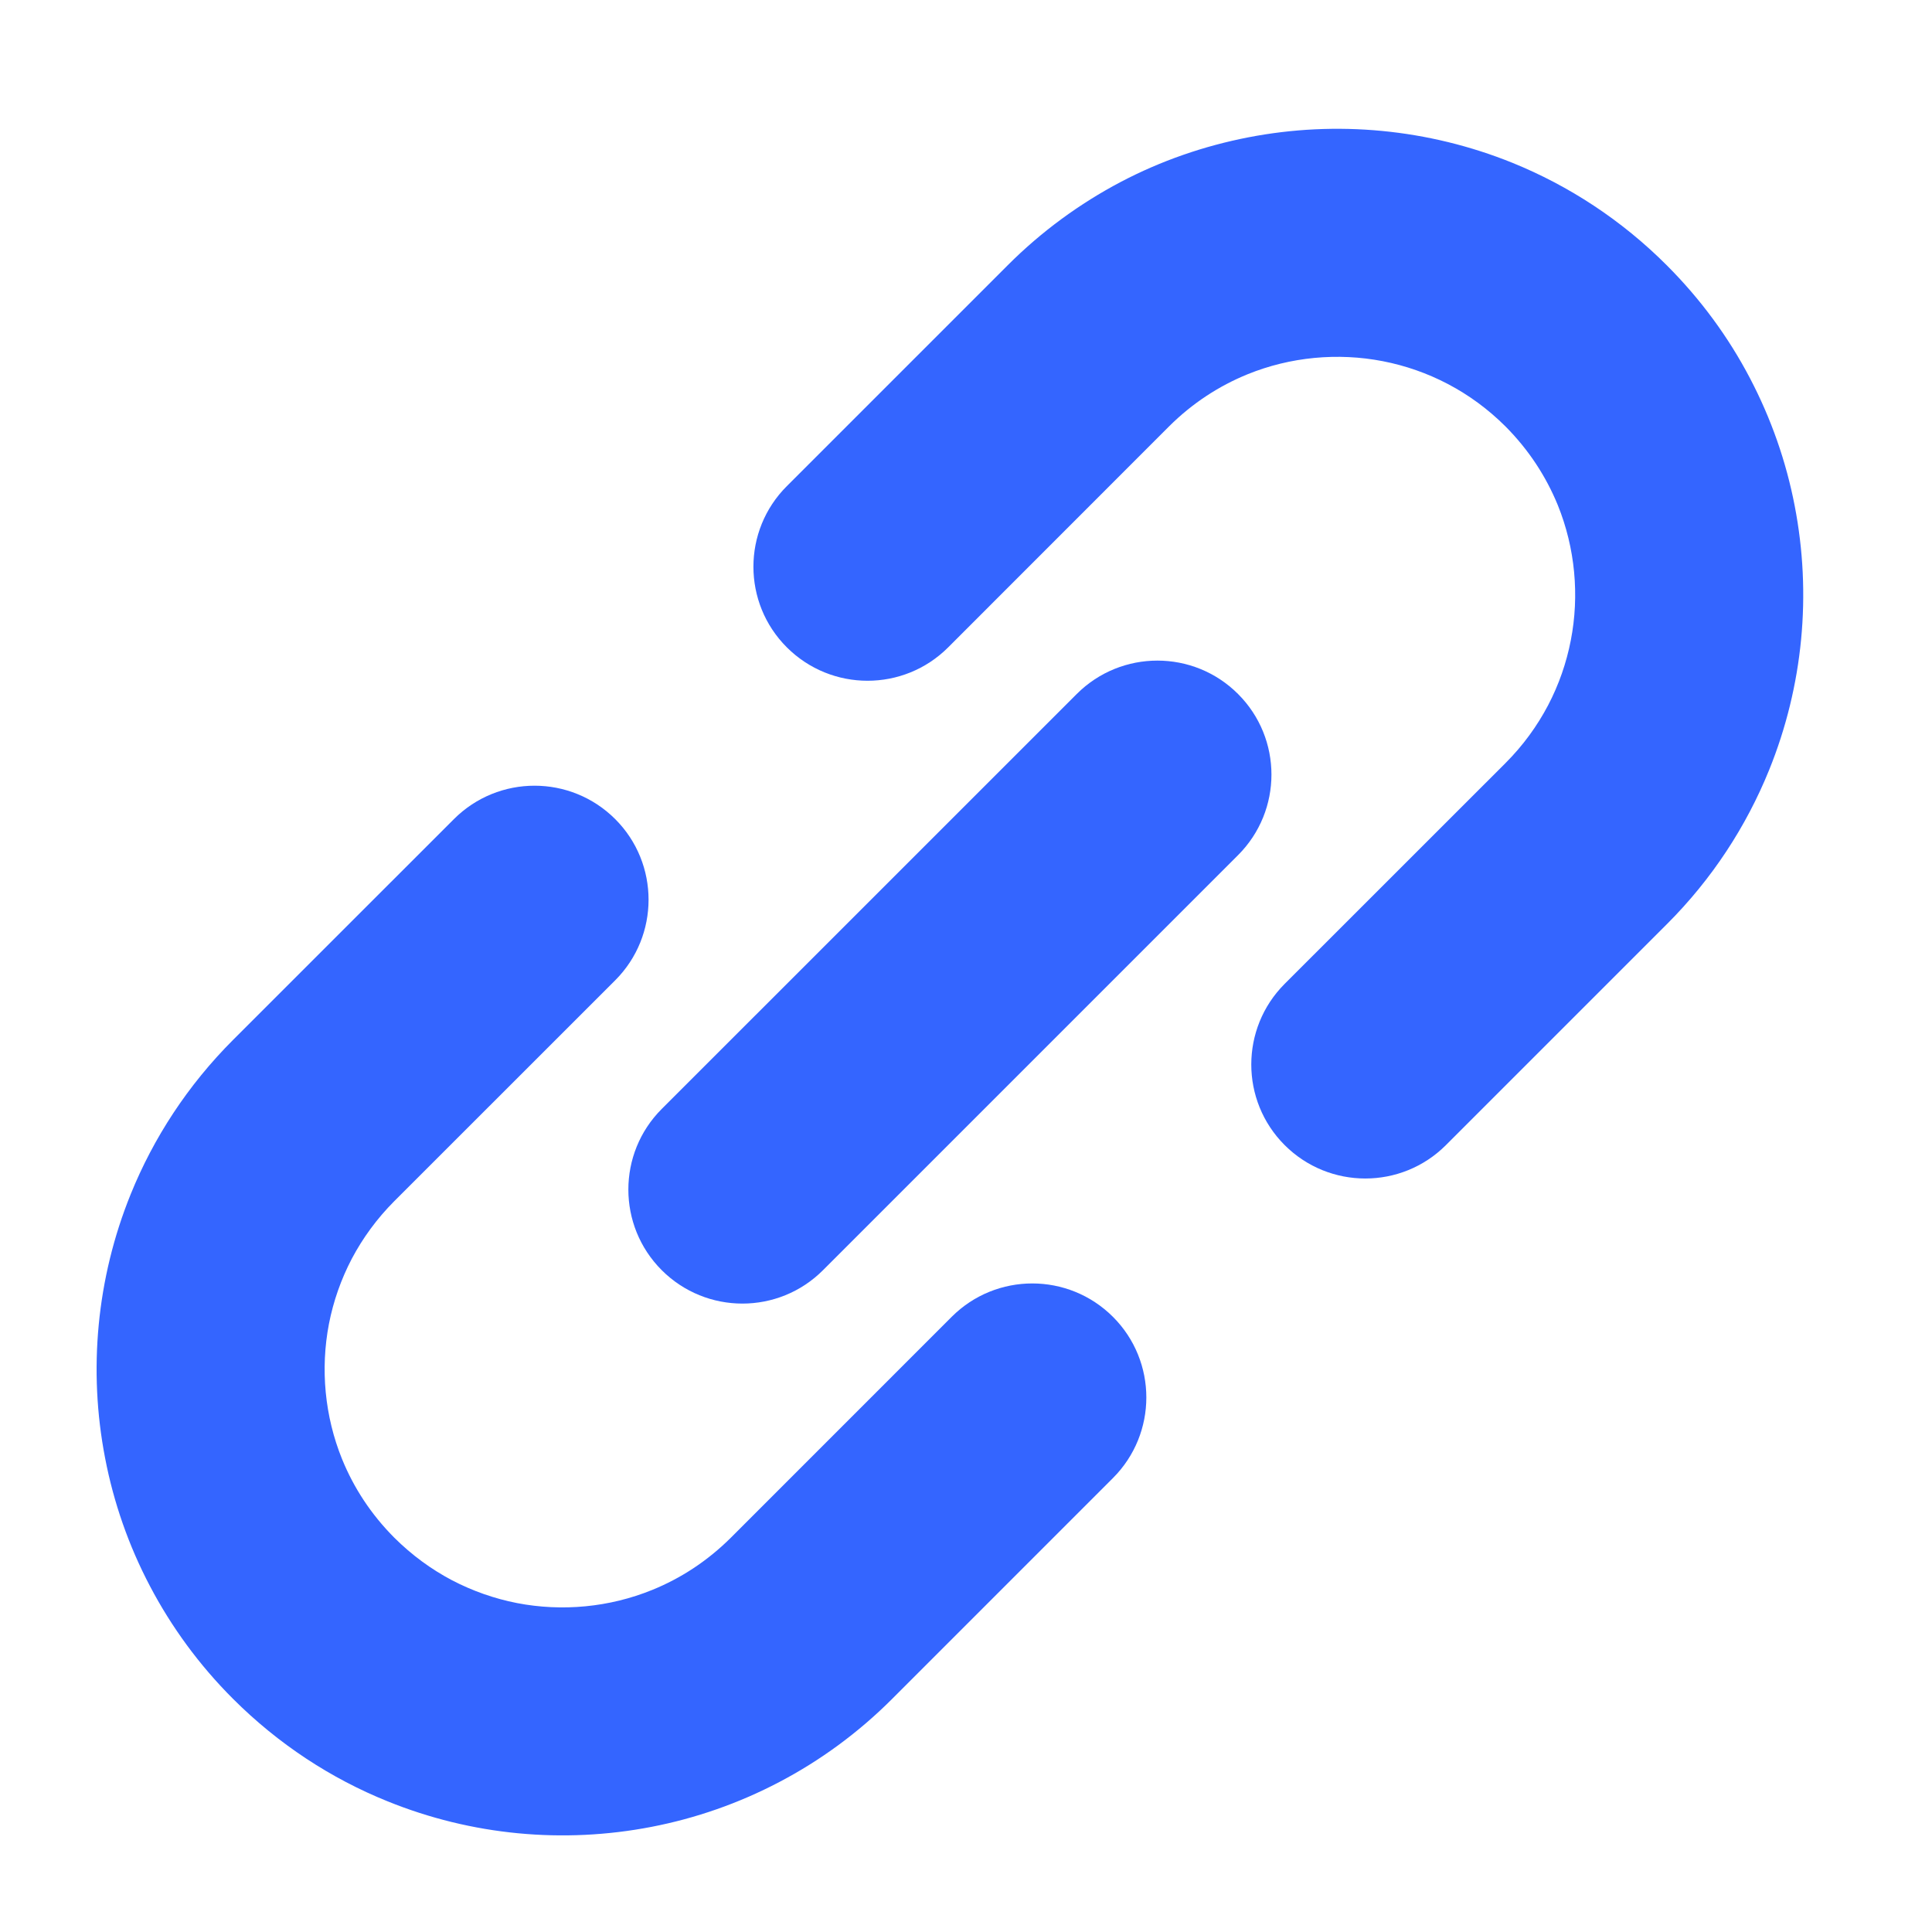 <svg width="60" height="60" viewBox="0 0 60 60" fill="none" xmlns="http://www.w3.org/2000/svg">
<path d="M55.736 15.71C55.473 14.342 55.007 13.004 54.344 11.74C53.682 10.476 52.817 9.292 51.762 8.238C50.358 6.832 48.718 5.766 46.973 5.058C44.355 4 41.505 3.735 38.768 4.265C37.399 4.531 36.06 4.99 34.797 5.655C33.537 6.32 32.35 7.182 31.295 8.238L24.437 15.096C23.052 16.477 23.052 18.724 24.437 20.105C25.822 21.487 28.063 21.487 29.446 20.105L36.304 13.244C37.032 12.519 37.859 11.984 38.747 11.622C40.076 11.083 41.545 10.946 42.944 11.217C43.643 11.353 44.324 11.589 44.966 11.926C45.606 12.262 46.208 12.699 46.755 13.244C47.483 13.977 48.016 14.802 48.379 15.688C48.917 17.017 49.055 18.488 48.783 19.885C48.647 20.586 48.411 21.267 48.076 21.905C47.737 22.549 47.301 23.151 46.755 23.698L39.897 30.554C38.514 31.937 38.514 34.182 39.897 35.563C41.28 36.945 43.522 36.945 44.904 35.563L51.763 28.704C53.17 27.3 54.234 25.66 54.941 23.915C56.002 21.296 56.266 18.446 55.736 15.71Z" fill="#3465FF"/>
<path d="M29.556 40.895L22.697 47.755C21.967 48.481 21.141 49.017 20.254 49.377C18.925 49.918 17.454 50.055 16.057 49.785C15.357 49.648 14.677 49.41 14.035 49.075C13.395 48.737 12.793 48.299 12.246 47.755C11.518 47.024 10.983 46.199 10.622 45.311C10.084 43.983 9.946 42.513 10.216 41.112C10.352 40.414 10.59 39.733 10.925 39.092C11.264 38.452 11.7 37.85 12.246 37.302L19.106 30.444C20.487 29.062 20.487 26.819 19.106 25.438C17.721 24.055 15.48 24.055 14.097 25.438L7.239 32.294C5.832 33.701 4.767 35.338 4.059 37.087C2.999 39.702 2.736 42.557 3.265 45.287C3.528 46.655 3.992 47.995 4.657 49.258C5.32 50.521 6.184 51.708 7.239 52.761C8.646 54.167 10.283 55.234 12.028 55.938C14.645 57.001 17.498 57.264 20.232 56.735C21.602 56.47 22.939 56.006 24.201 55.343C25.464 54.681 26.652 53.816 27.706 52.761L34.564 45.902C35.946 44.52 35.946 42.277 34.564 40.896C33.18 39.513 30.938 39.513 29.556 40.895Z" fill="#3465FF"/>
<path d="M38.448 21.552C37.066 20.17 34.823 20.17 33.44 21.552L20.55 34.44C19.169 35.822 19.169 38.064 20.55 39.446C21.935 40.83 24.178 40.83 25.56 39.446L38.448 26.558C39.832 25.175 39.832 22.934 38.448 21.552Z" fill="#3465FF"/>
</svg>
